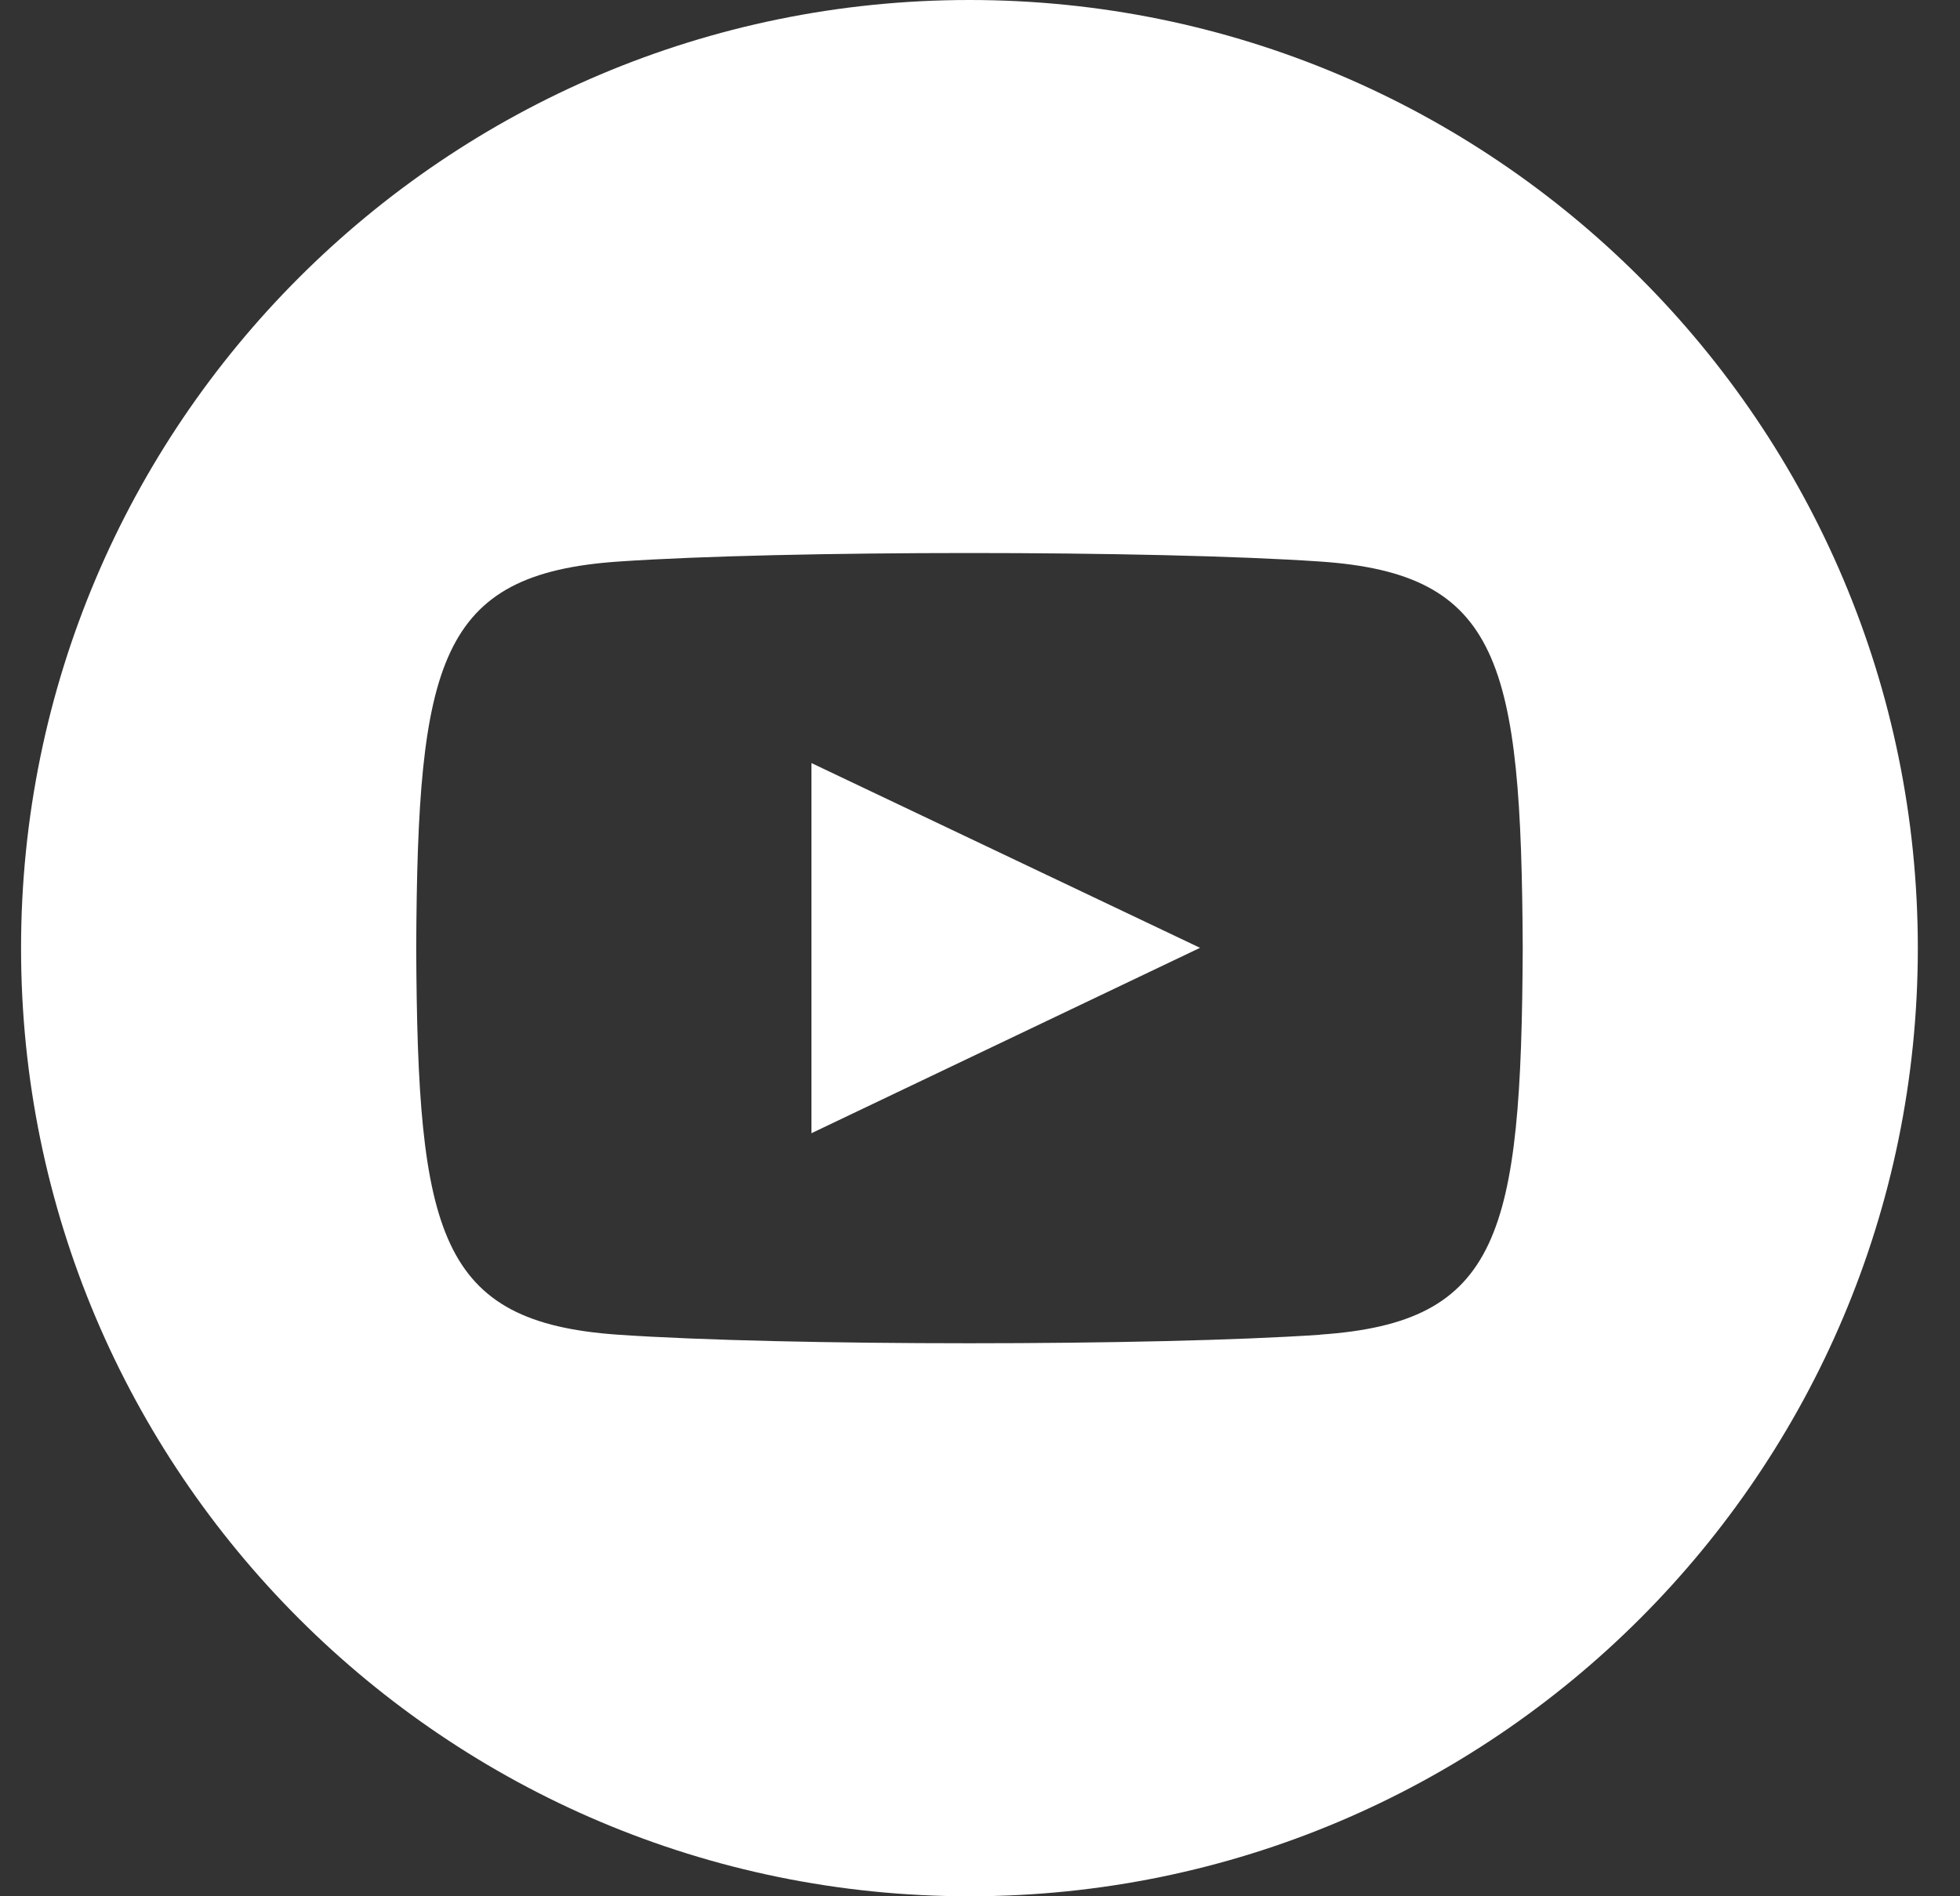 <svg
   xmlns="http://www.w3.org/2000/svg"
   width="31"
   height="30">
  <rect width="100%" height="100%" fill="#333333" stroke="none"/>
  <path
     fill="#ffffff"
     d="m 15.333,0 c -8.283,0 -15,6.717 -15,15 0,8.284 6.717,15 15,15 8.284,0 15,-6.715 15,-15 0,-8.283 -6.715,-15 -15,-15 z m 5.551,21.116 c -2.628,0.18 -8.479,0.18 -11.103,0 C 6.936,20.921 6.604,19.527 6.583,15 6.604,10.464 6.939,9.079 9.781,8.884 c 2.623,-0.18 8.476,-0.18 11.103,0 2.847,0.195 3.177,1.589 3.2,6.115 -0.022,4.536 -0.357,5.92 -3.2,6.115 z M 12.834,12.072 18.98,14.995 12.834,17.928 Z"/>
</svg>
